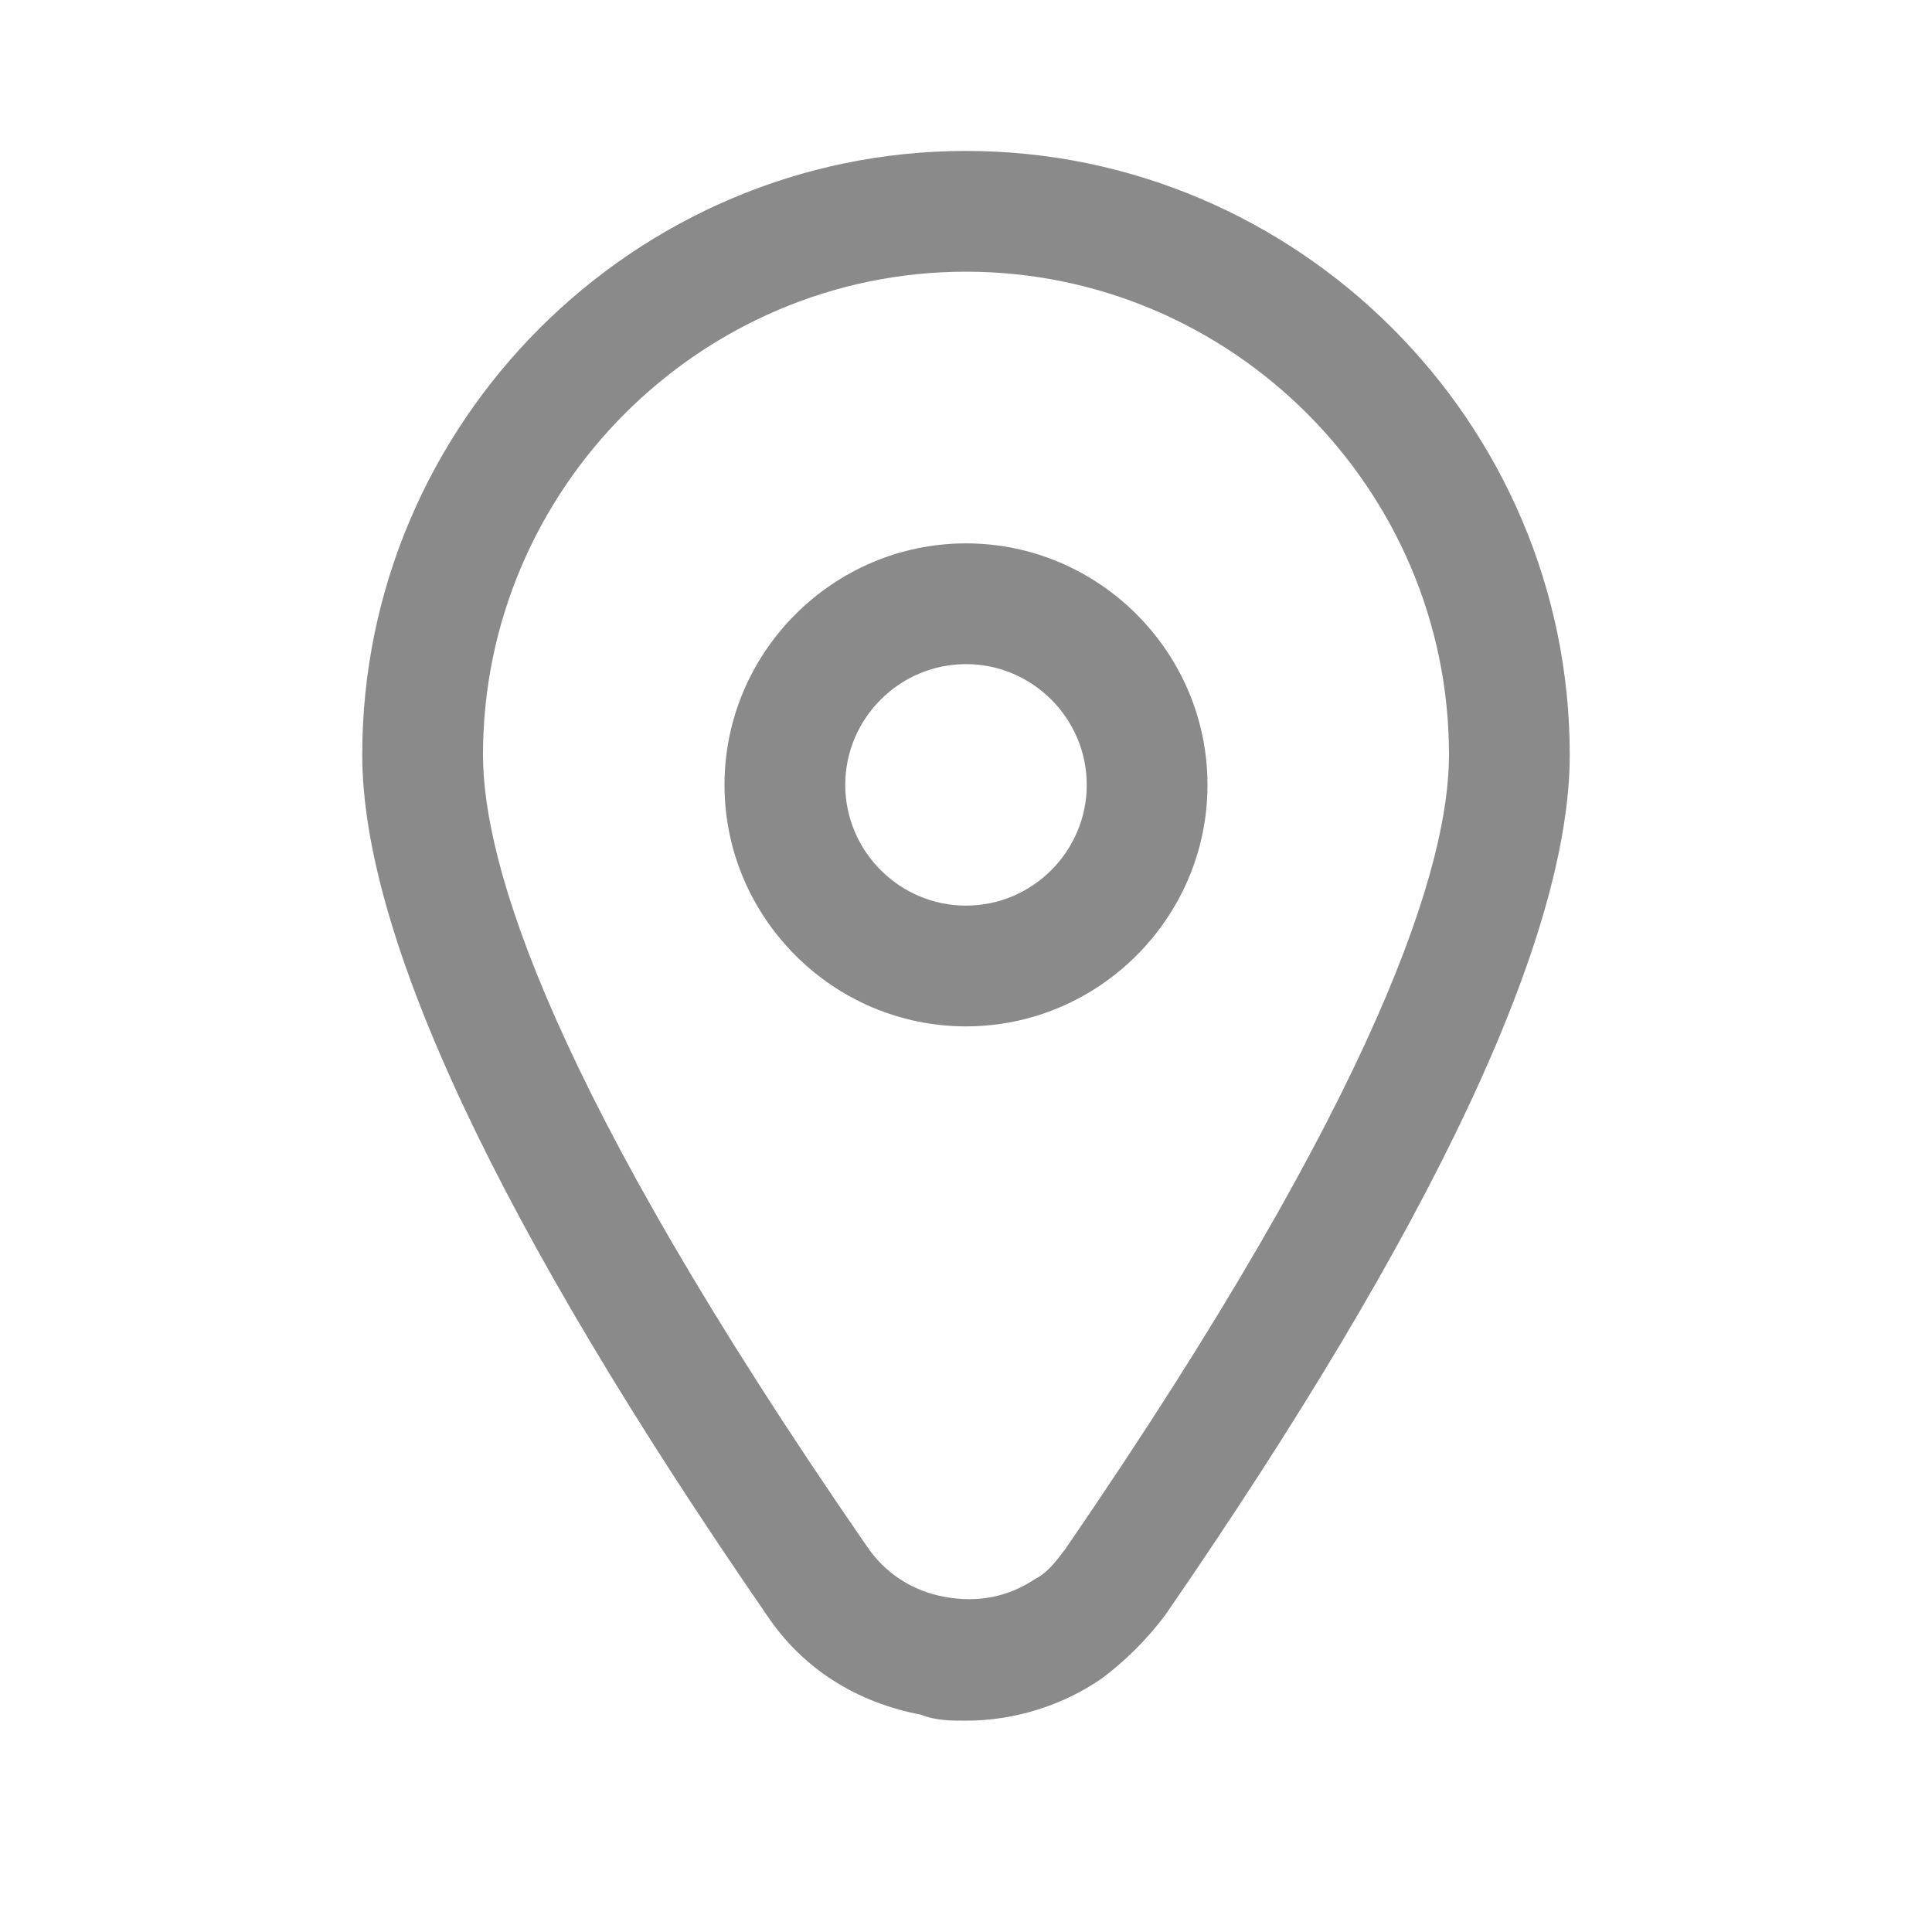 <?xml version="1.0" standalone="no"?><!DOCTYPE svg PUBLIC "-//W3C//DTD SVG 1.1//EN" "http://www.w3.org/Graphics/SVG/1.1/DTD/svg11.dtd"><svg t="1598860593103" class="icon" viewBox="0 0 1024 1024" version="1.1" xmlns="http://www.w3.org/2000/svg" p-id="4692" xmlns:xlink="http://www.w3.org/1999/xlink" width="200" height="200"><defs><style type="text/css"></style></defs><path d="M512 80c-176 0-320 144-320 320 0 96 72 249.6 214.4 456 19.2 28.8 48 46.4 81.6 52.8 8 3.2 16 3.2 24 3.2 25.6 0 51.2-8 72-22.4 12.8-9.6 24-20.8 33.6-33.6C760 649.6 832 496 832 400c0-176-144-320-320-320z m52.8 740.8c-4.8 6.4-9.6 12.8-16 16-14.4 9.6-30.4 12.8-48 9.6-17.6-3.2-32-12.8-41.6-27.2C291.2 576 256 457.6 256 400c0-140.8 115.2-256 256-256s256 115.2 256 256c0 57.6-35.2 176-203.2 420.8z" p-id="4693" fill="#8a8a8a"></path><path d="M512 288c-70.4 0-128 57.6-128 128s57.6 128 128 128 128-57.6 128-128-57.6-128-128-128z m0 192c-35.2 0-64-28.8-64-64s28.8-64 64-64 64 28.8 64 64-28.8 64-64 64z" p-id="4694" fill="#8a8a8a"></path></svg>